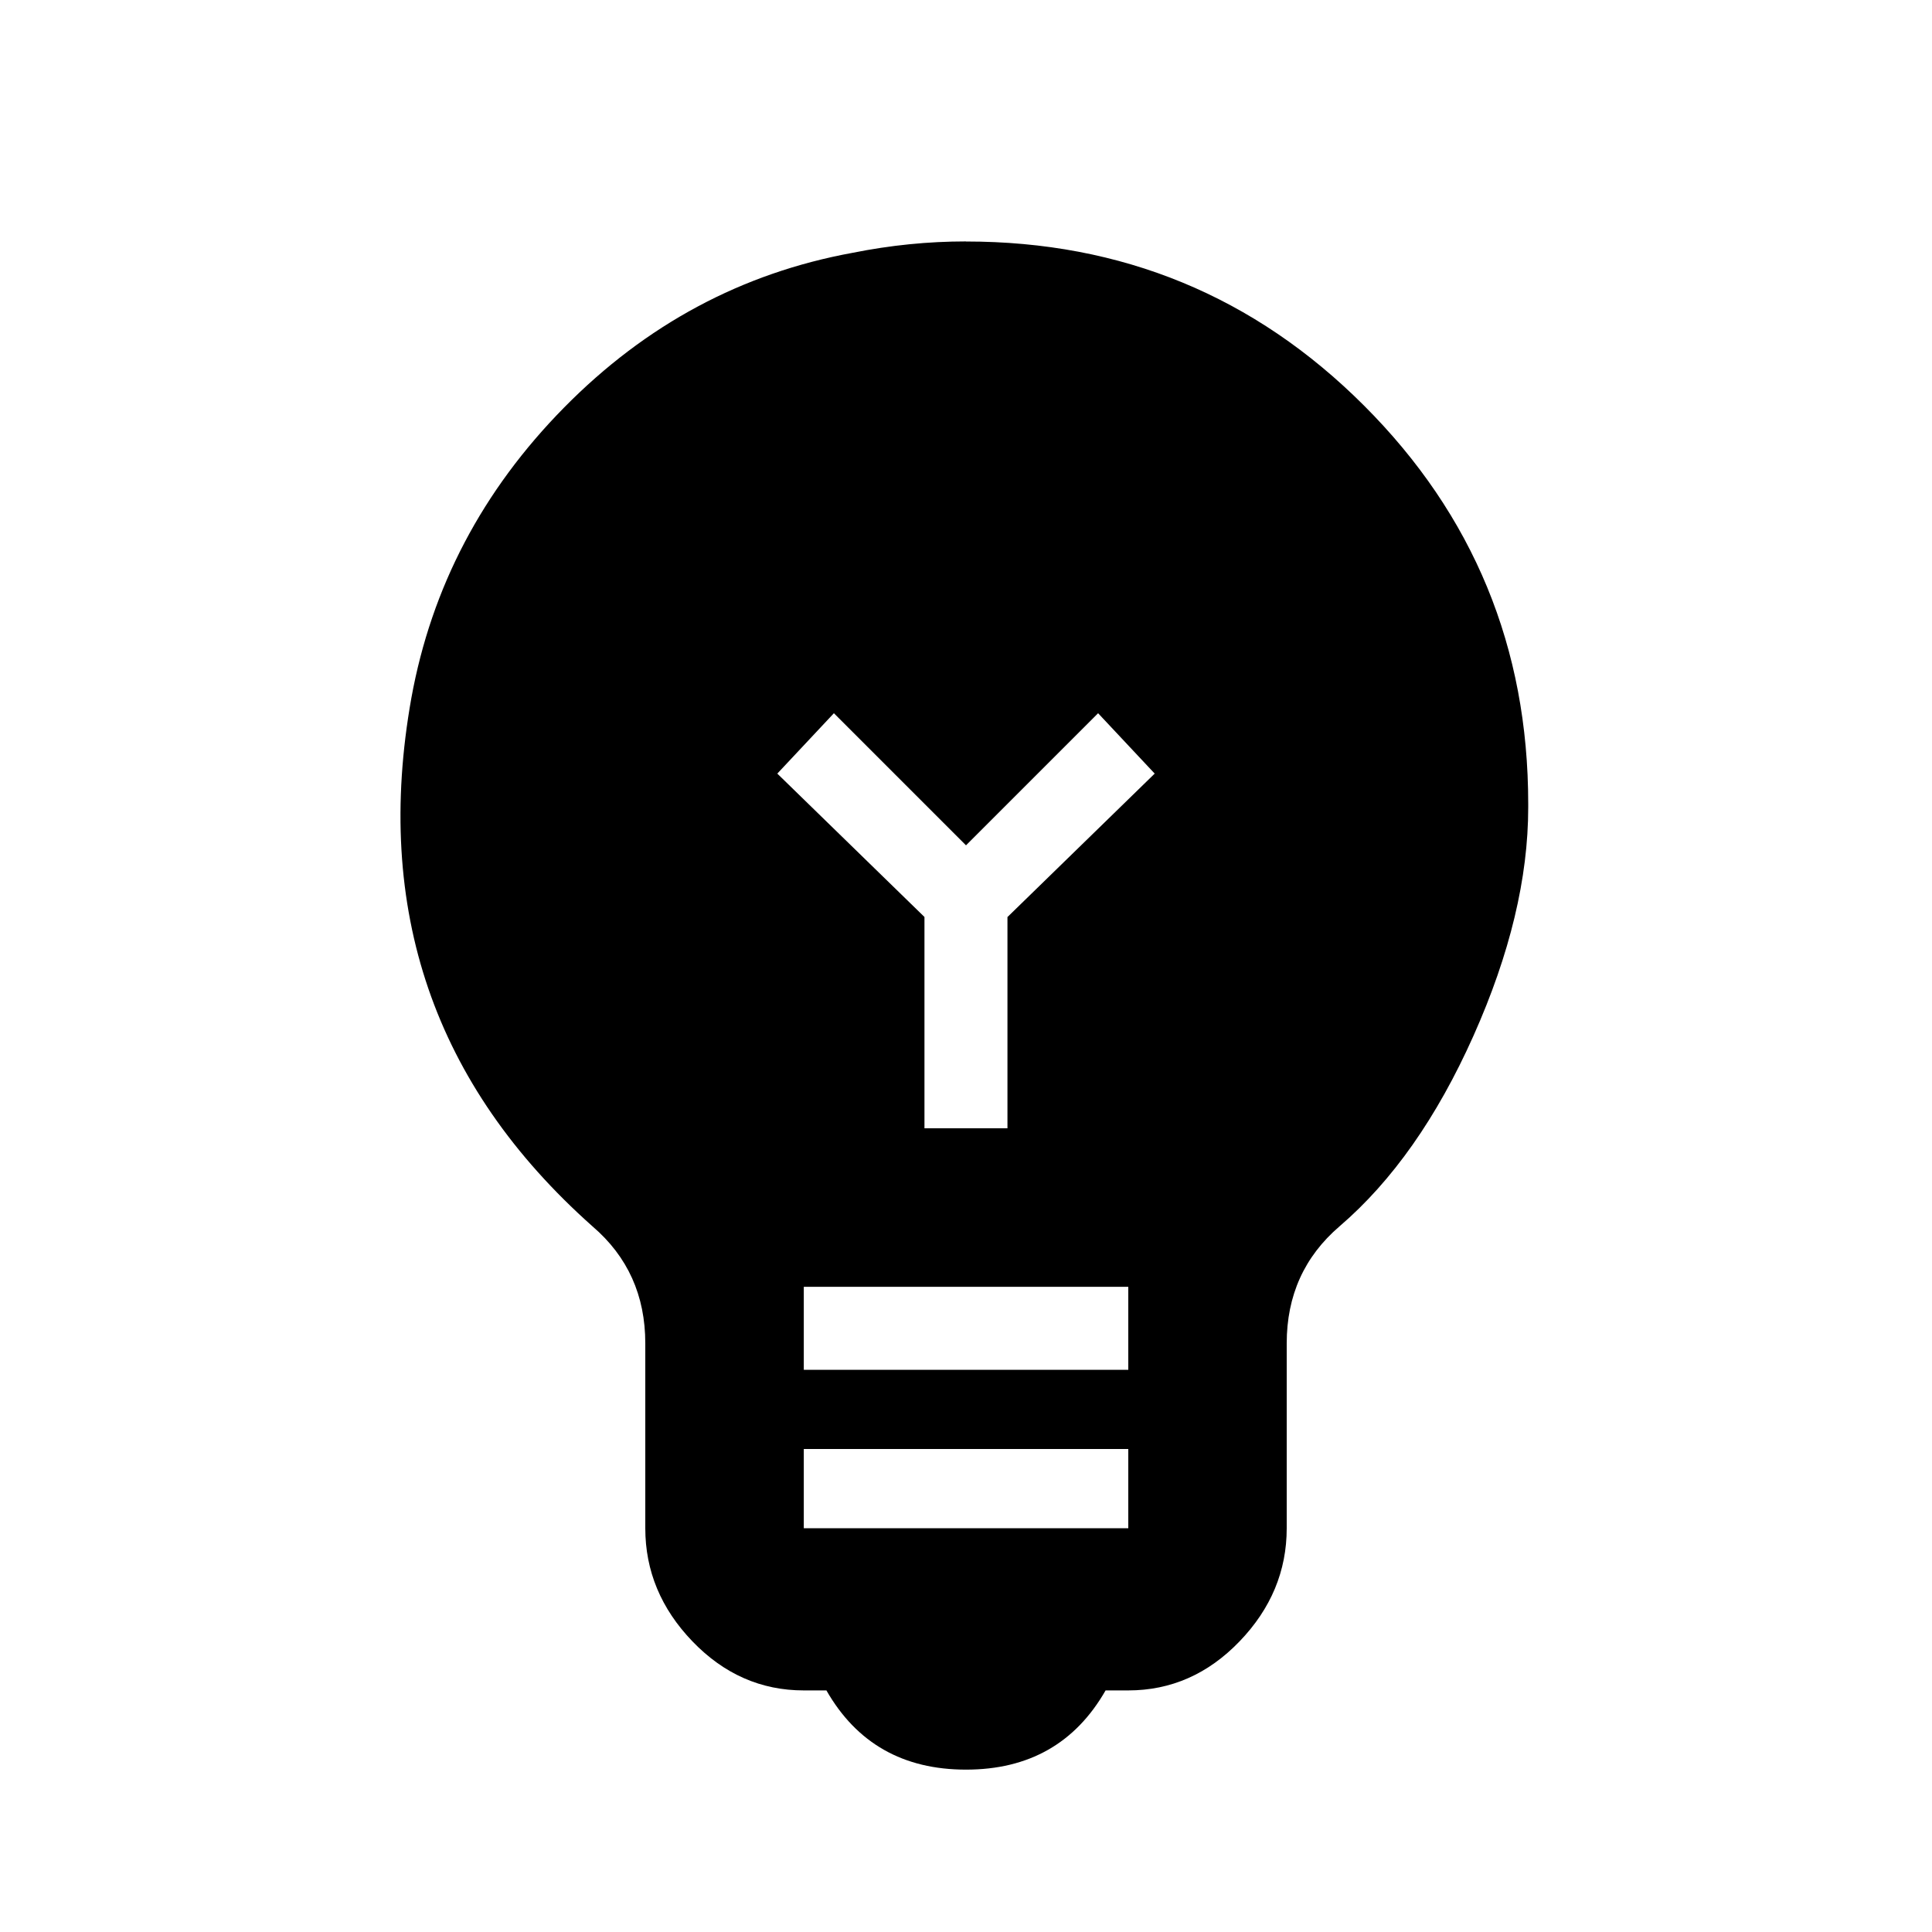 <svg xmlns="http://www.w3.org/2000/svg" class="ijs-icon__svg" width="200" height="200" viewBox="0 0 24 24"><path d="M12.516 11.391l1.828-1.781-0.703-0.75-1.641 1.641-1.641-1.641-0.703 0.75 1.828 1.781v2.625h1.031v-2.625zM14.016 17.016v-1.031h-4.031v1.031h4.031zM14.016 18.984v-0.984h-4.031v0.984h4.031zM12 3q2.906 0 4.945 2.039t2.039 4.945v0.047q0 1.313-0.68 2.836t-1.664 2.367q-0.656 0.563-0.656 1.453v2.297q0 0.797-0.586 1.406t-1.383 0.609h-0.281q-0.563 0.984-1.734 0.984t-1.734-0.984h-0.281q-0.797 0-1.383-0.609t-0.586-1.406v-2.297q0-0.891-0.656-1.453-2.953-2.625-2.25-6.563 0.375-2.063 1.898-3.609t3.586-1.922q0.703-0.141 1.406-0.141z"></path></svg>